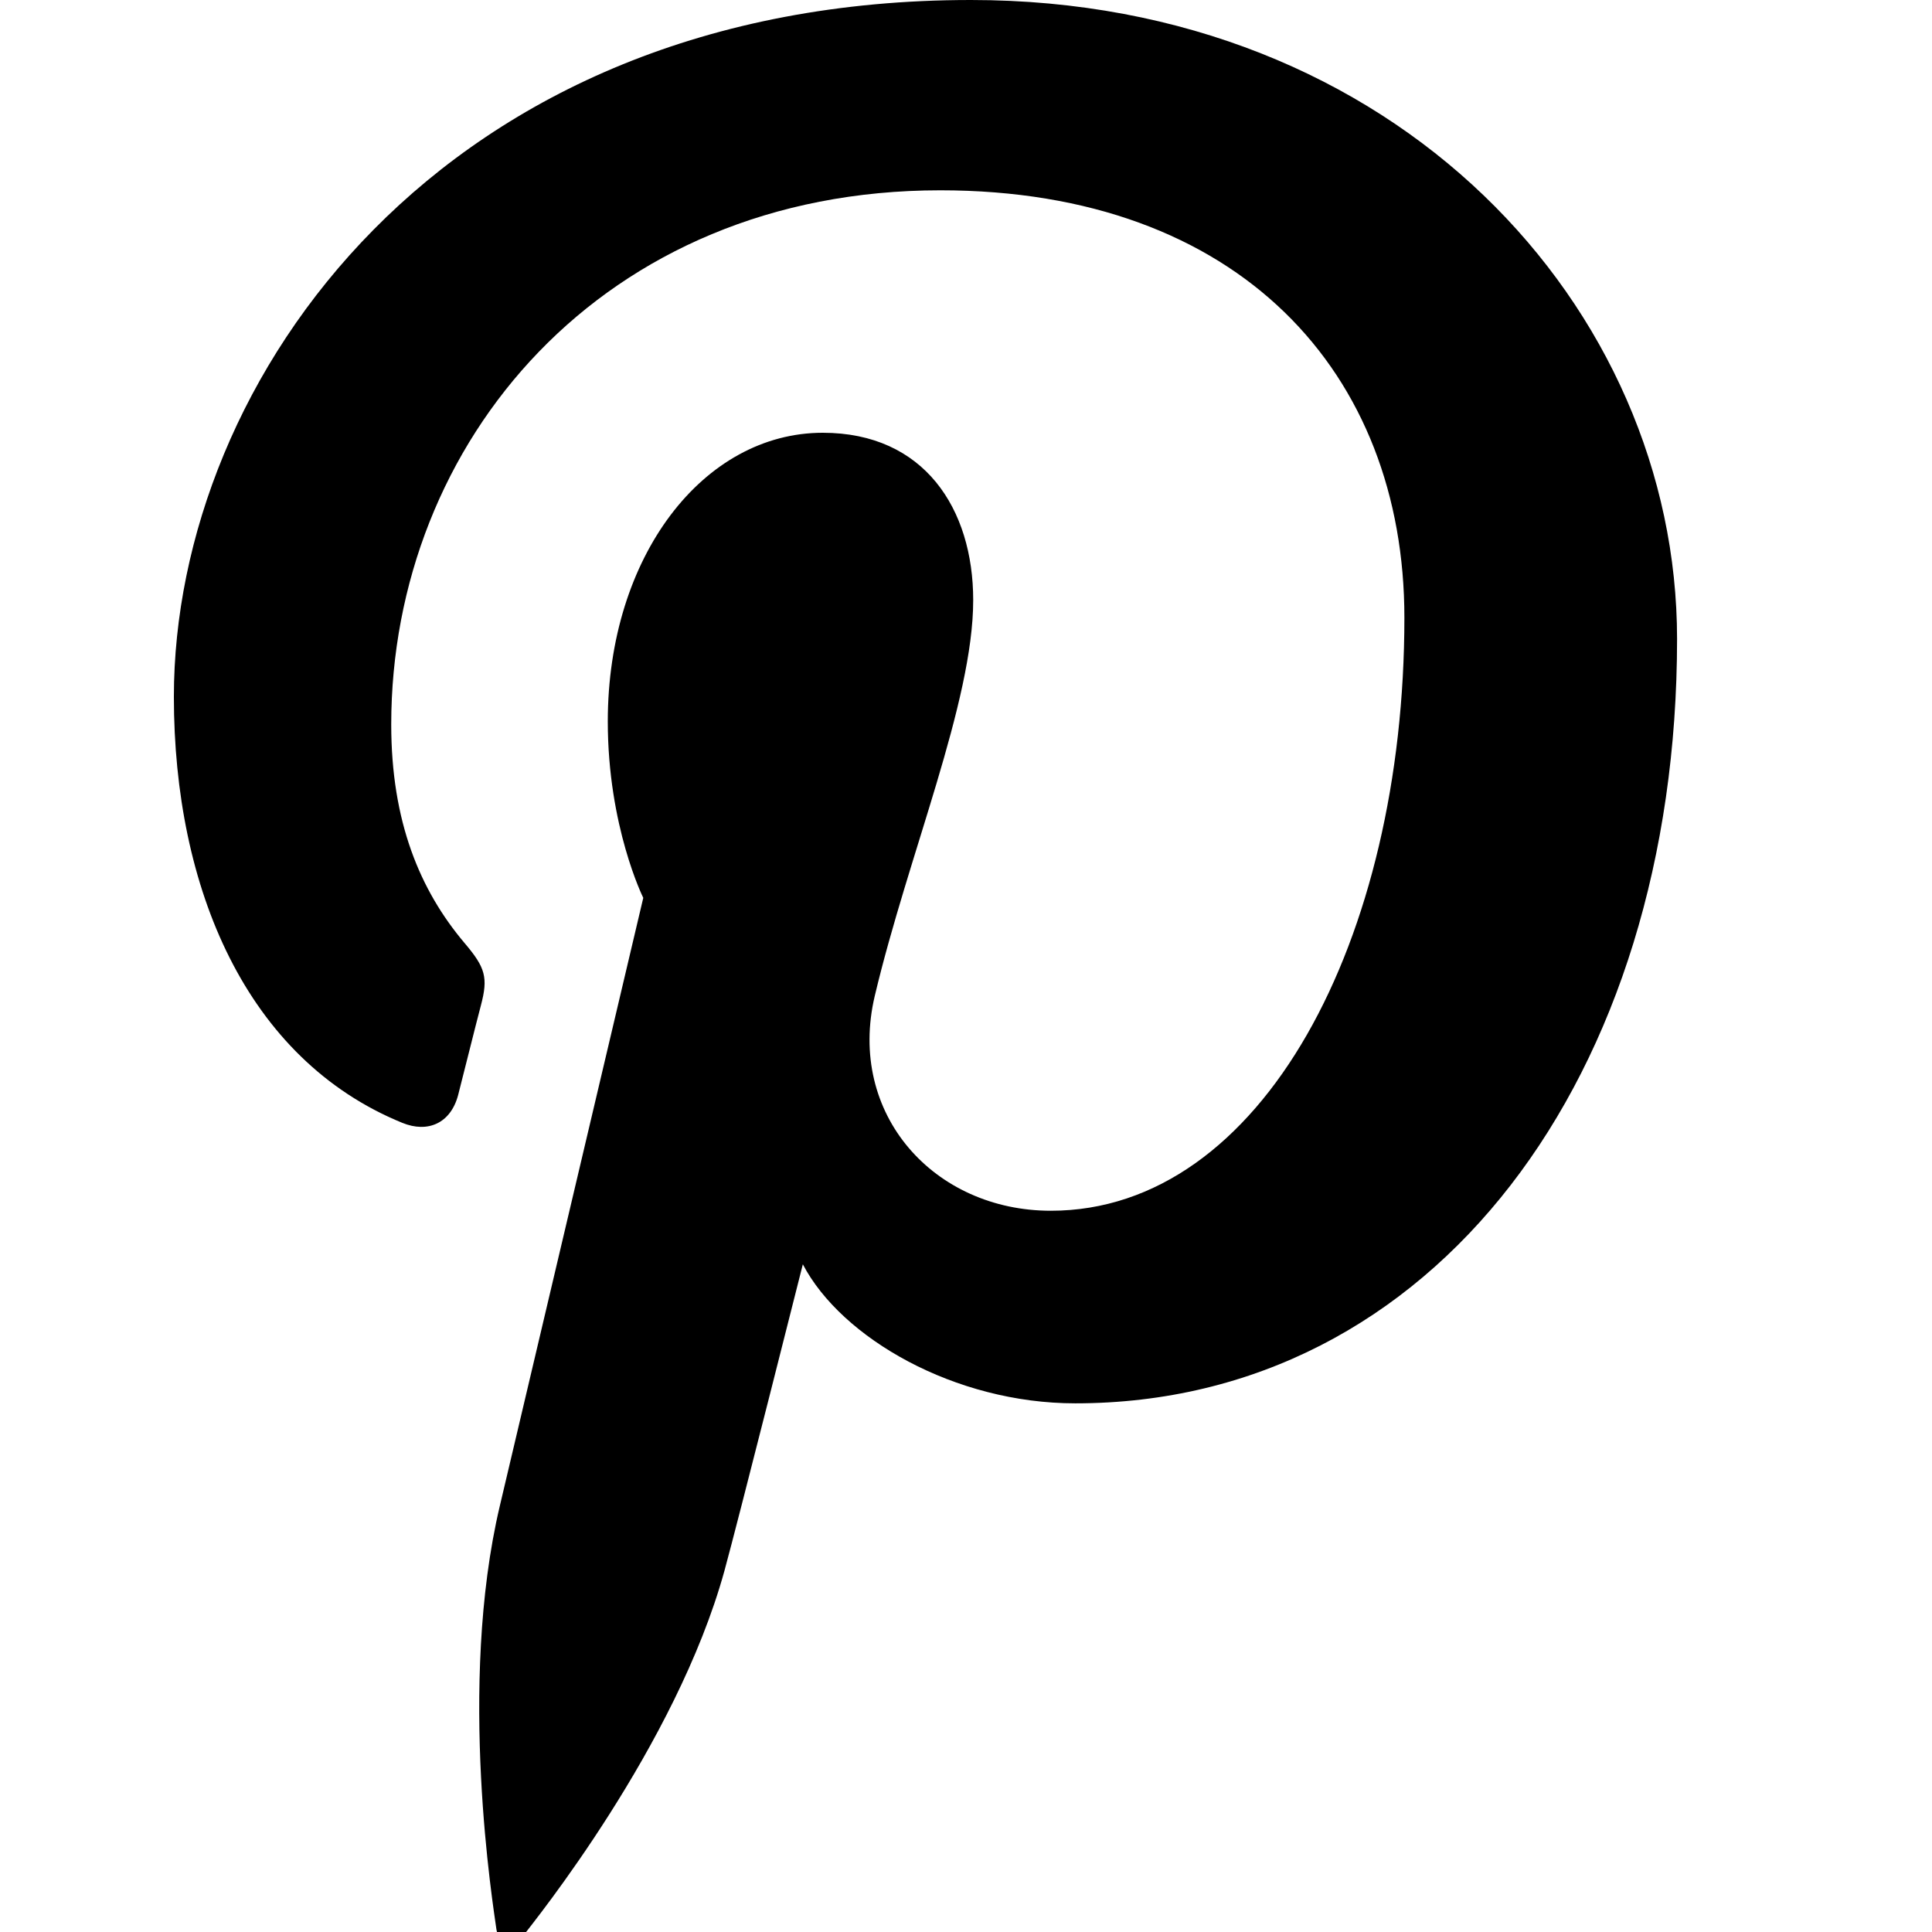 <svg xmlns="http://www.w3.org/2000/svg" xmlns:xlink="http://www.w3.org/1999/xlink" preserveAspectRatio="xMidYMid" width="22" height="22" viewBox="0 0 22 22">
    <path d="M11.056,0.000 C5.022,0.000 1.980,4.326 1.980,7.934 C1.980,10.118 2.807,12.062 4.581,12.786 C4.872,12.905 5.132,12.791 5.217,12.469 C5.275,12.245 5.414,11.683 5.476,11.449 C5.560,11.132 5.528,11.019 5.292,10.741 C4.782,10.138 4.455,9.357 4.455,8.250 C4.455,5.041 6.856,2.167 10.708,2.167 C14.118,2.167 15.992,4.252 15.992,7.034 C15.992,10.696 14.372,13.787 11.966,13.787 C10.638,13.787 9.643,12.689 9.961,11.341 C10.343,9.732 11.082,7.995 11.082,6.834 C11.082,5.795 10.525,4.928 9.369,4.928 C8.011,4.928 6.921,6.333 6.921,8.215 C6.921,9.413 7.325,10.224 7.325,10.224 C7.325,10.224 5.936,16.114 5.692,17.146 C5.206,19.199 5.619,21.718 5.653,21.971 C5.674,22.123 5.868,22.159 5.956,22.045 C6.081,21.881 7.698,19.884 8.249,17.888 C8.404,17.324 9.142,14.397 9.142,14.397 C9.583,15.239 10.873,15.980 12.244,15.980 C16.327,15.980 19.097,12.258 19.097,7.276 C19.097,3.509 15.906,0.000 11.056,0.000 Z" id="path-1" class="cls-4" fill-rule="evenodd"/>
</svg>
